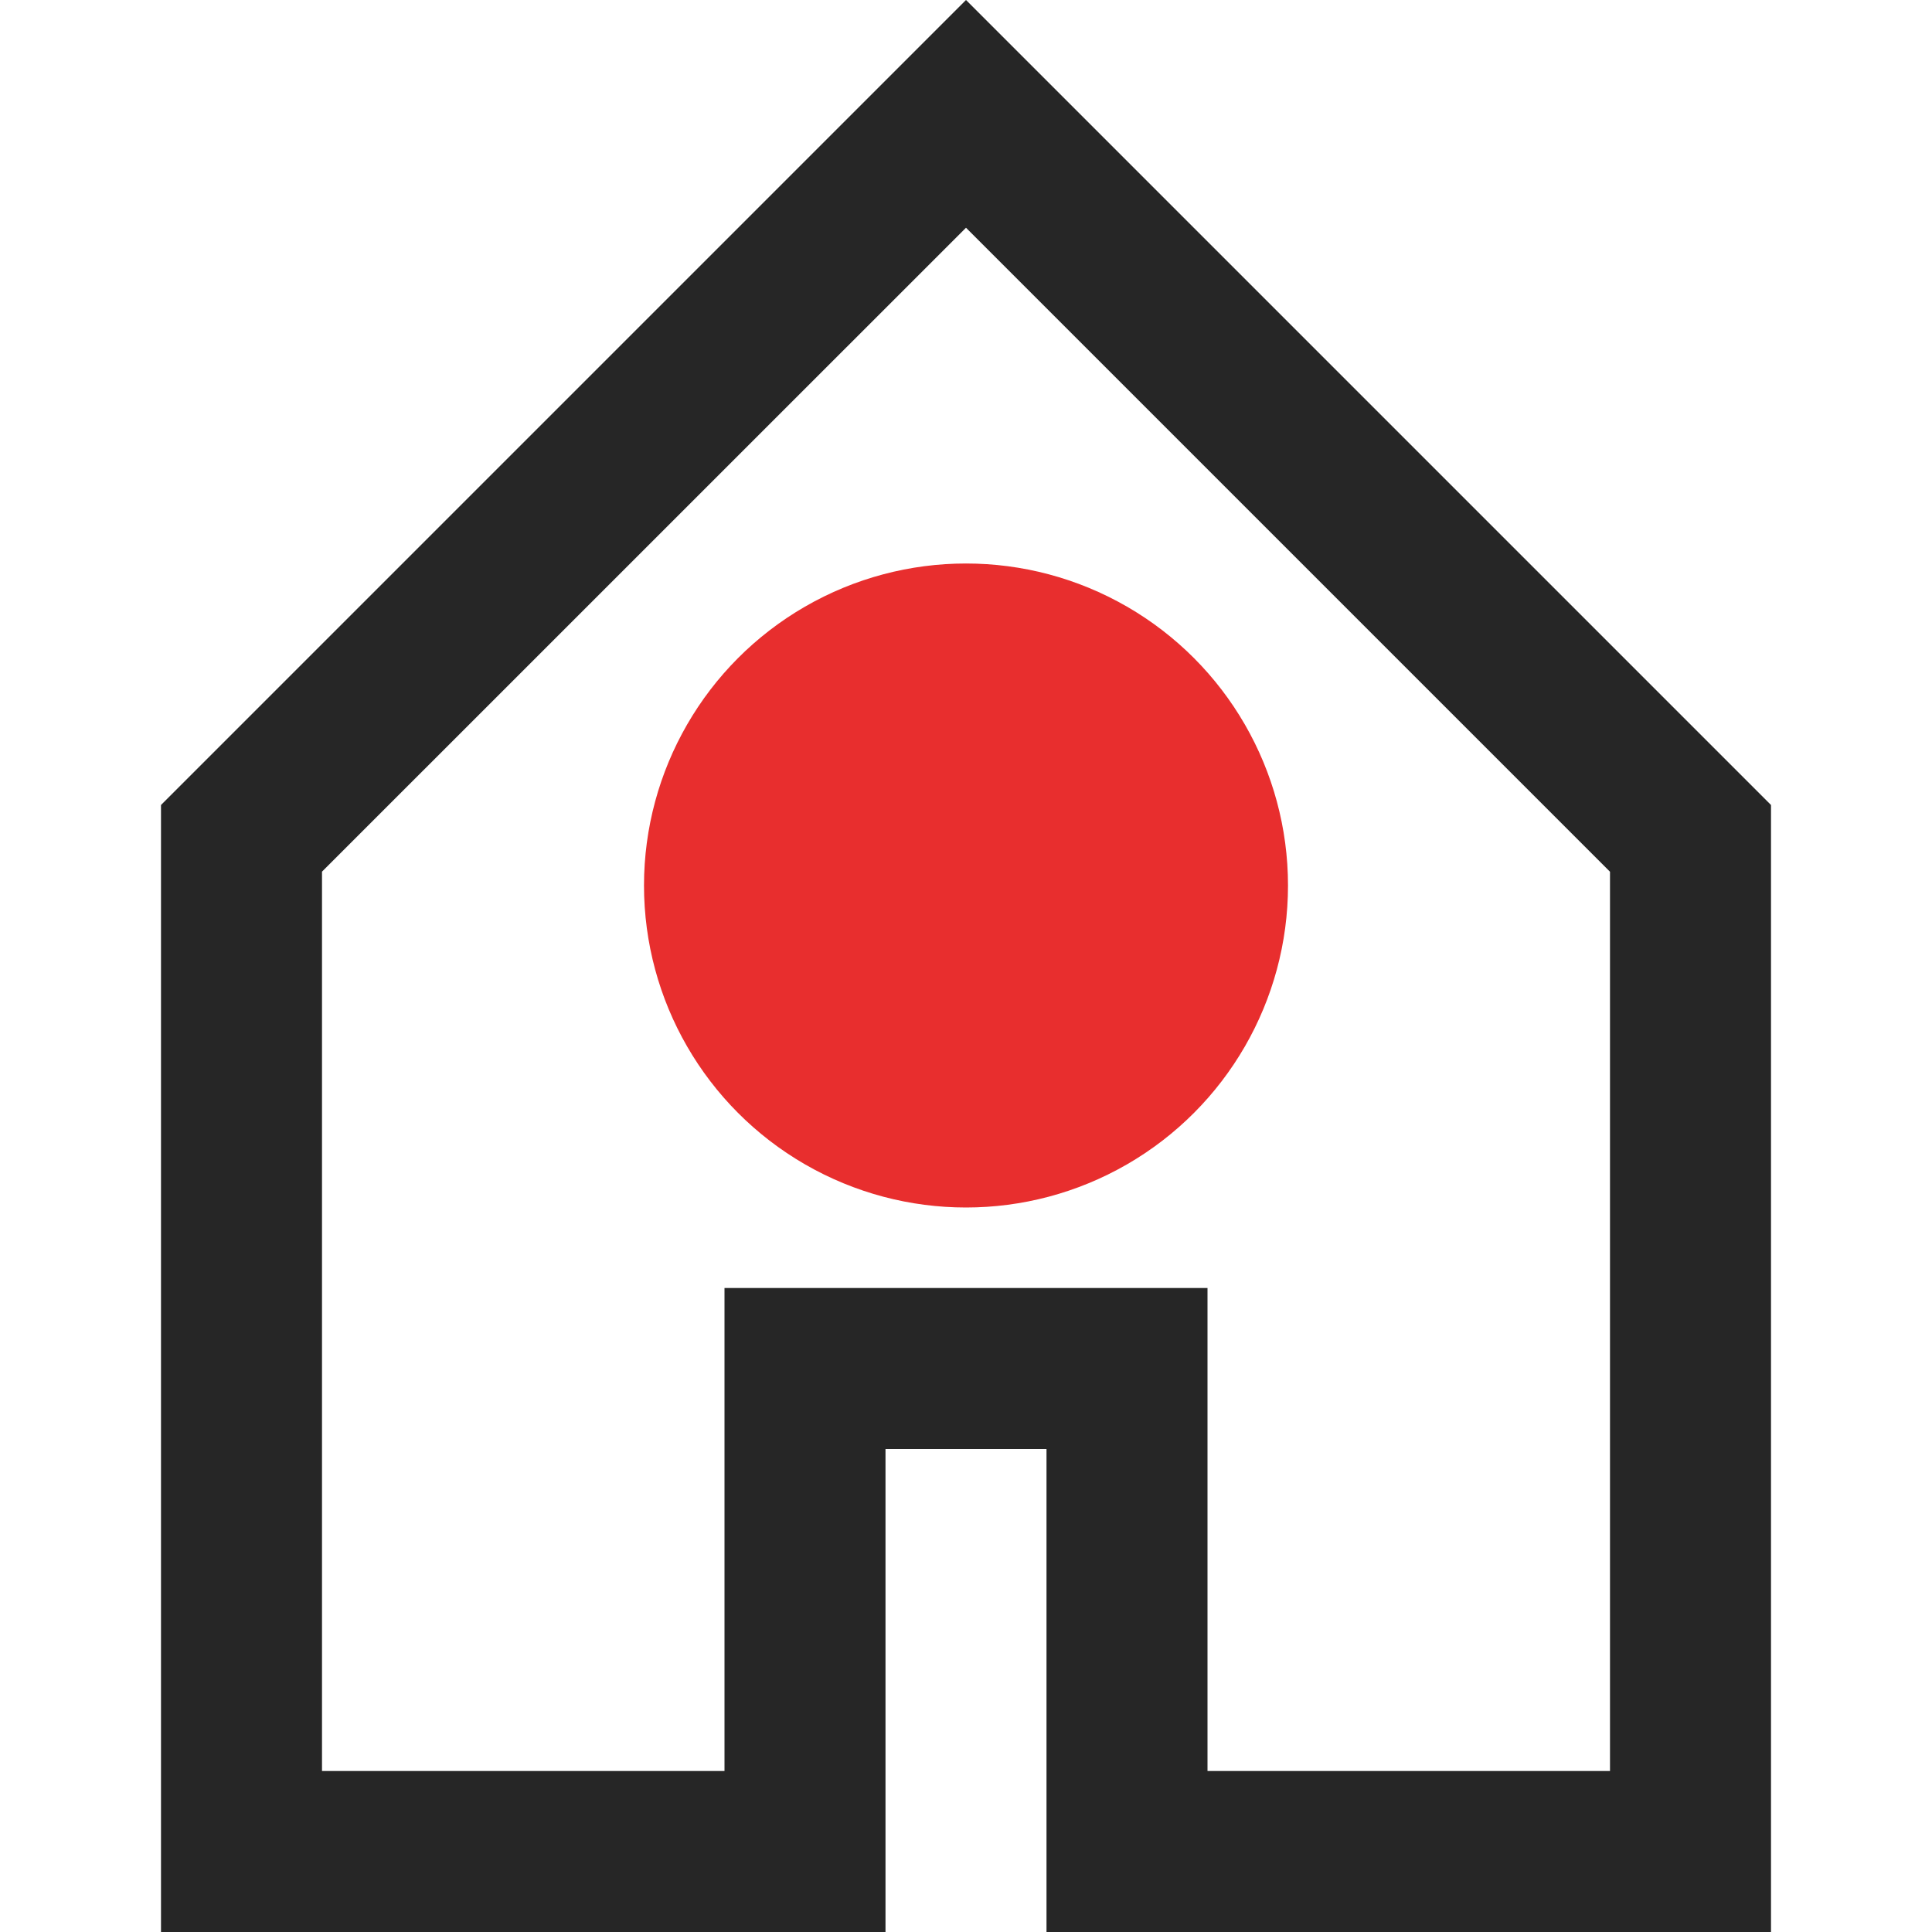 <svg width="24" height="24" viewBox="0 0 24 24" fill="none" xmlns="http://www.w3.org/2000/svg">
<path fill-rule="evenodd" clip-rule="evenodd" d="M12 0L22 10V24H13V18H11V24H2V10L12 0ZM12 2.829L4 10.828V22H9V16H15V22H20V10.829L12 2.829Z" fill="#262626"/>
<circle cx="12" cy="11" r="4" fill="#E82E2E"/>
</svg>
